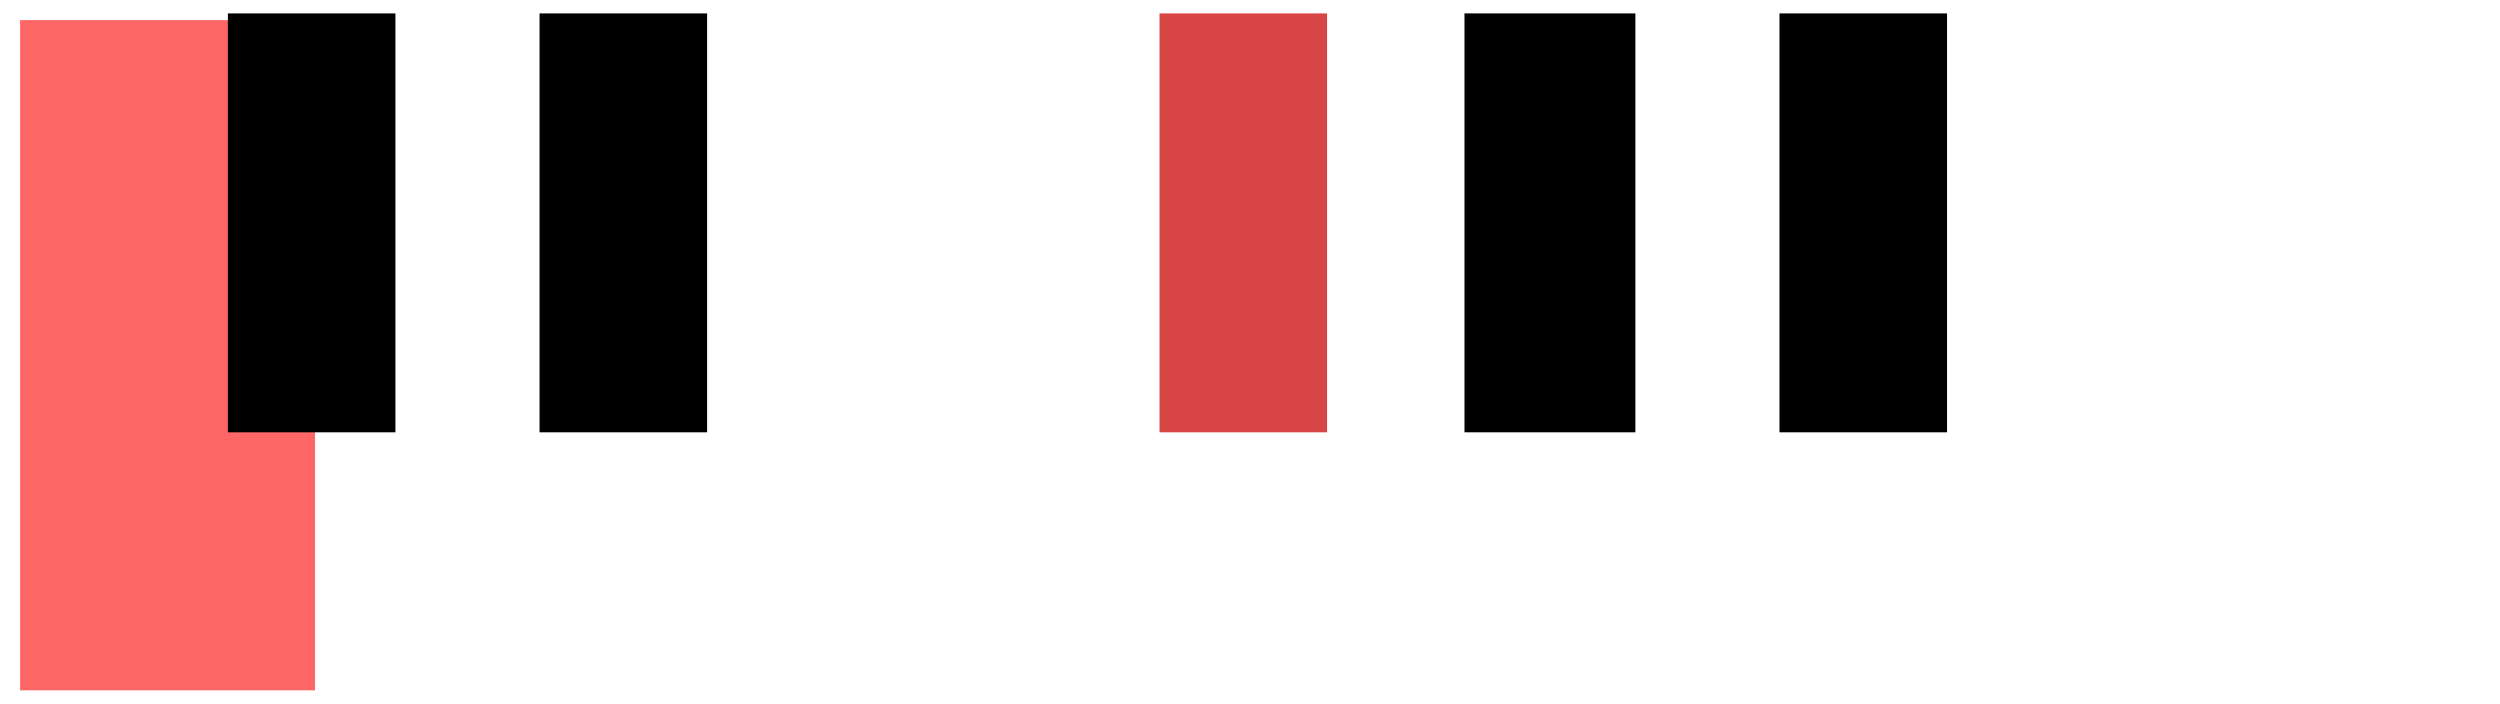 <svg width="746" height="210" viewBox="0 0 746 210" fill="none" xmlns="http://www.w3.org/2000/svg">
<g filter="url(#filter0_d_131_271)">
<rect width="88" height="200" fill="white"/>
<rect width="88" height="200" fill="#FF6767"/>
<rect x="278" width="88" height="200" fill="white"/>
<rect x="278" width="88" height="200" fill="white"/>
<rect x="556" width="87" height="200" fill="white"/>
<rect x="93" width="88" height="200" fill="white"/>
<rect x="371" width="88" height="200" fill="white"/>
<rect x="648" width="88" height="200" fill="white"/>
<rect x="186" width="88" height="200" fill="white"/>
<rect x="463" width="88" height="200" fill="white"/>
</g>
<g filter="url(#filter1_d_131_271)">
<rect x="68" width="50" height="125" fill="black"/>
<rect x="161" width="50" height="125" fill="black"/>
<rect x="346" width="50" height="125" fill="#D84545"/>
<rect x="531" width="50" height="125" fill="black"/>
<rect x="437" width="51" height="125" fill="black"/>
</g>
<defs>
<filter id="filter0_d_131_271" x="0" y="0" width="746" height="210" filterUnits="userSpaceOnUse" color-interpolation-filters="sRGB">
<feFlood flood-opacity="0" result="BackgroundImageFix"/>
<feColorMatrix in="SourceAlpha" type="matrix" values="0 0 0 0 0 0 0 0 0 0 0 0 0 0 0 0 0 0 127 0" result="hardAlpha"/>
<feOffset dx="6" dy="6"/>
<feGaussianBlur stdDeviation="2"/>
<feComposite in2="hardAlpha" operator="out"/>
<feColorMatrix type="matrix" values="0 0 0 0 0 0 0 0 0 0 0 0 0 0 0 0 0 0 0.25 0"/>
<feBlend mode="normal" in2="BackgroundImageFix" result="effect1_dropShadow_131_271"/>
<feBlend mode="normal" in="SourceGraphic" in2="effect1_dropShadow_131_271" result="shape"/>
</filter>
<filter id="filter1_d_131_271" x="64" y="0" width="521" height="133" filterUnits="userSpaceOnUse" color-interpolation-filters="sRGB">
<feFlood flood-opacity="0" result="BackgroundImageFix"/>
<feColorMatrix in="SourceAlpha" type="matrix" values="0 0 0 0 0 0 0 0 0 0 0 0 0 0 0 0 0 0 127 0" result="hardAlpha"/>
<feOffset dy="4"/>
<feGaussianBlur stdDeviation="2"/>
<feComposite in2="hardAlpha" operator="out"/>
<feColorMatrix type="matrix" values="0 0 0 0 0 0 0 0 0 0 0 0 0 0 0 0 0 0 0.25 0"/>
<feBlend mode="normal" in2="BackgroundImageFix" result="effect1_dropShadow_131_271"/>
<feBlend mode="normal" in="SourceGraphic" in2="effect1_dropShadow_131_271" result="shape"/>
</filter>
</defs>
</svg>
